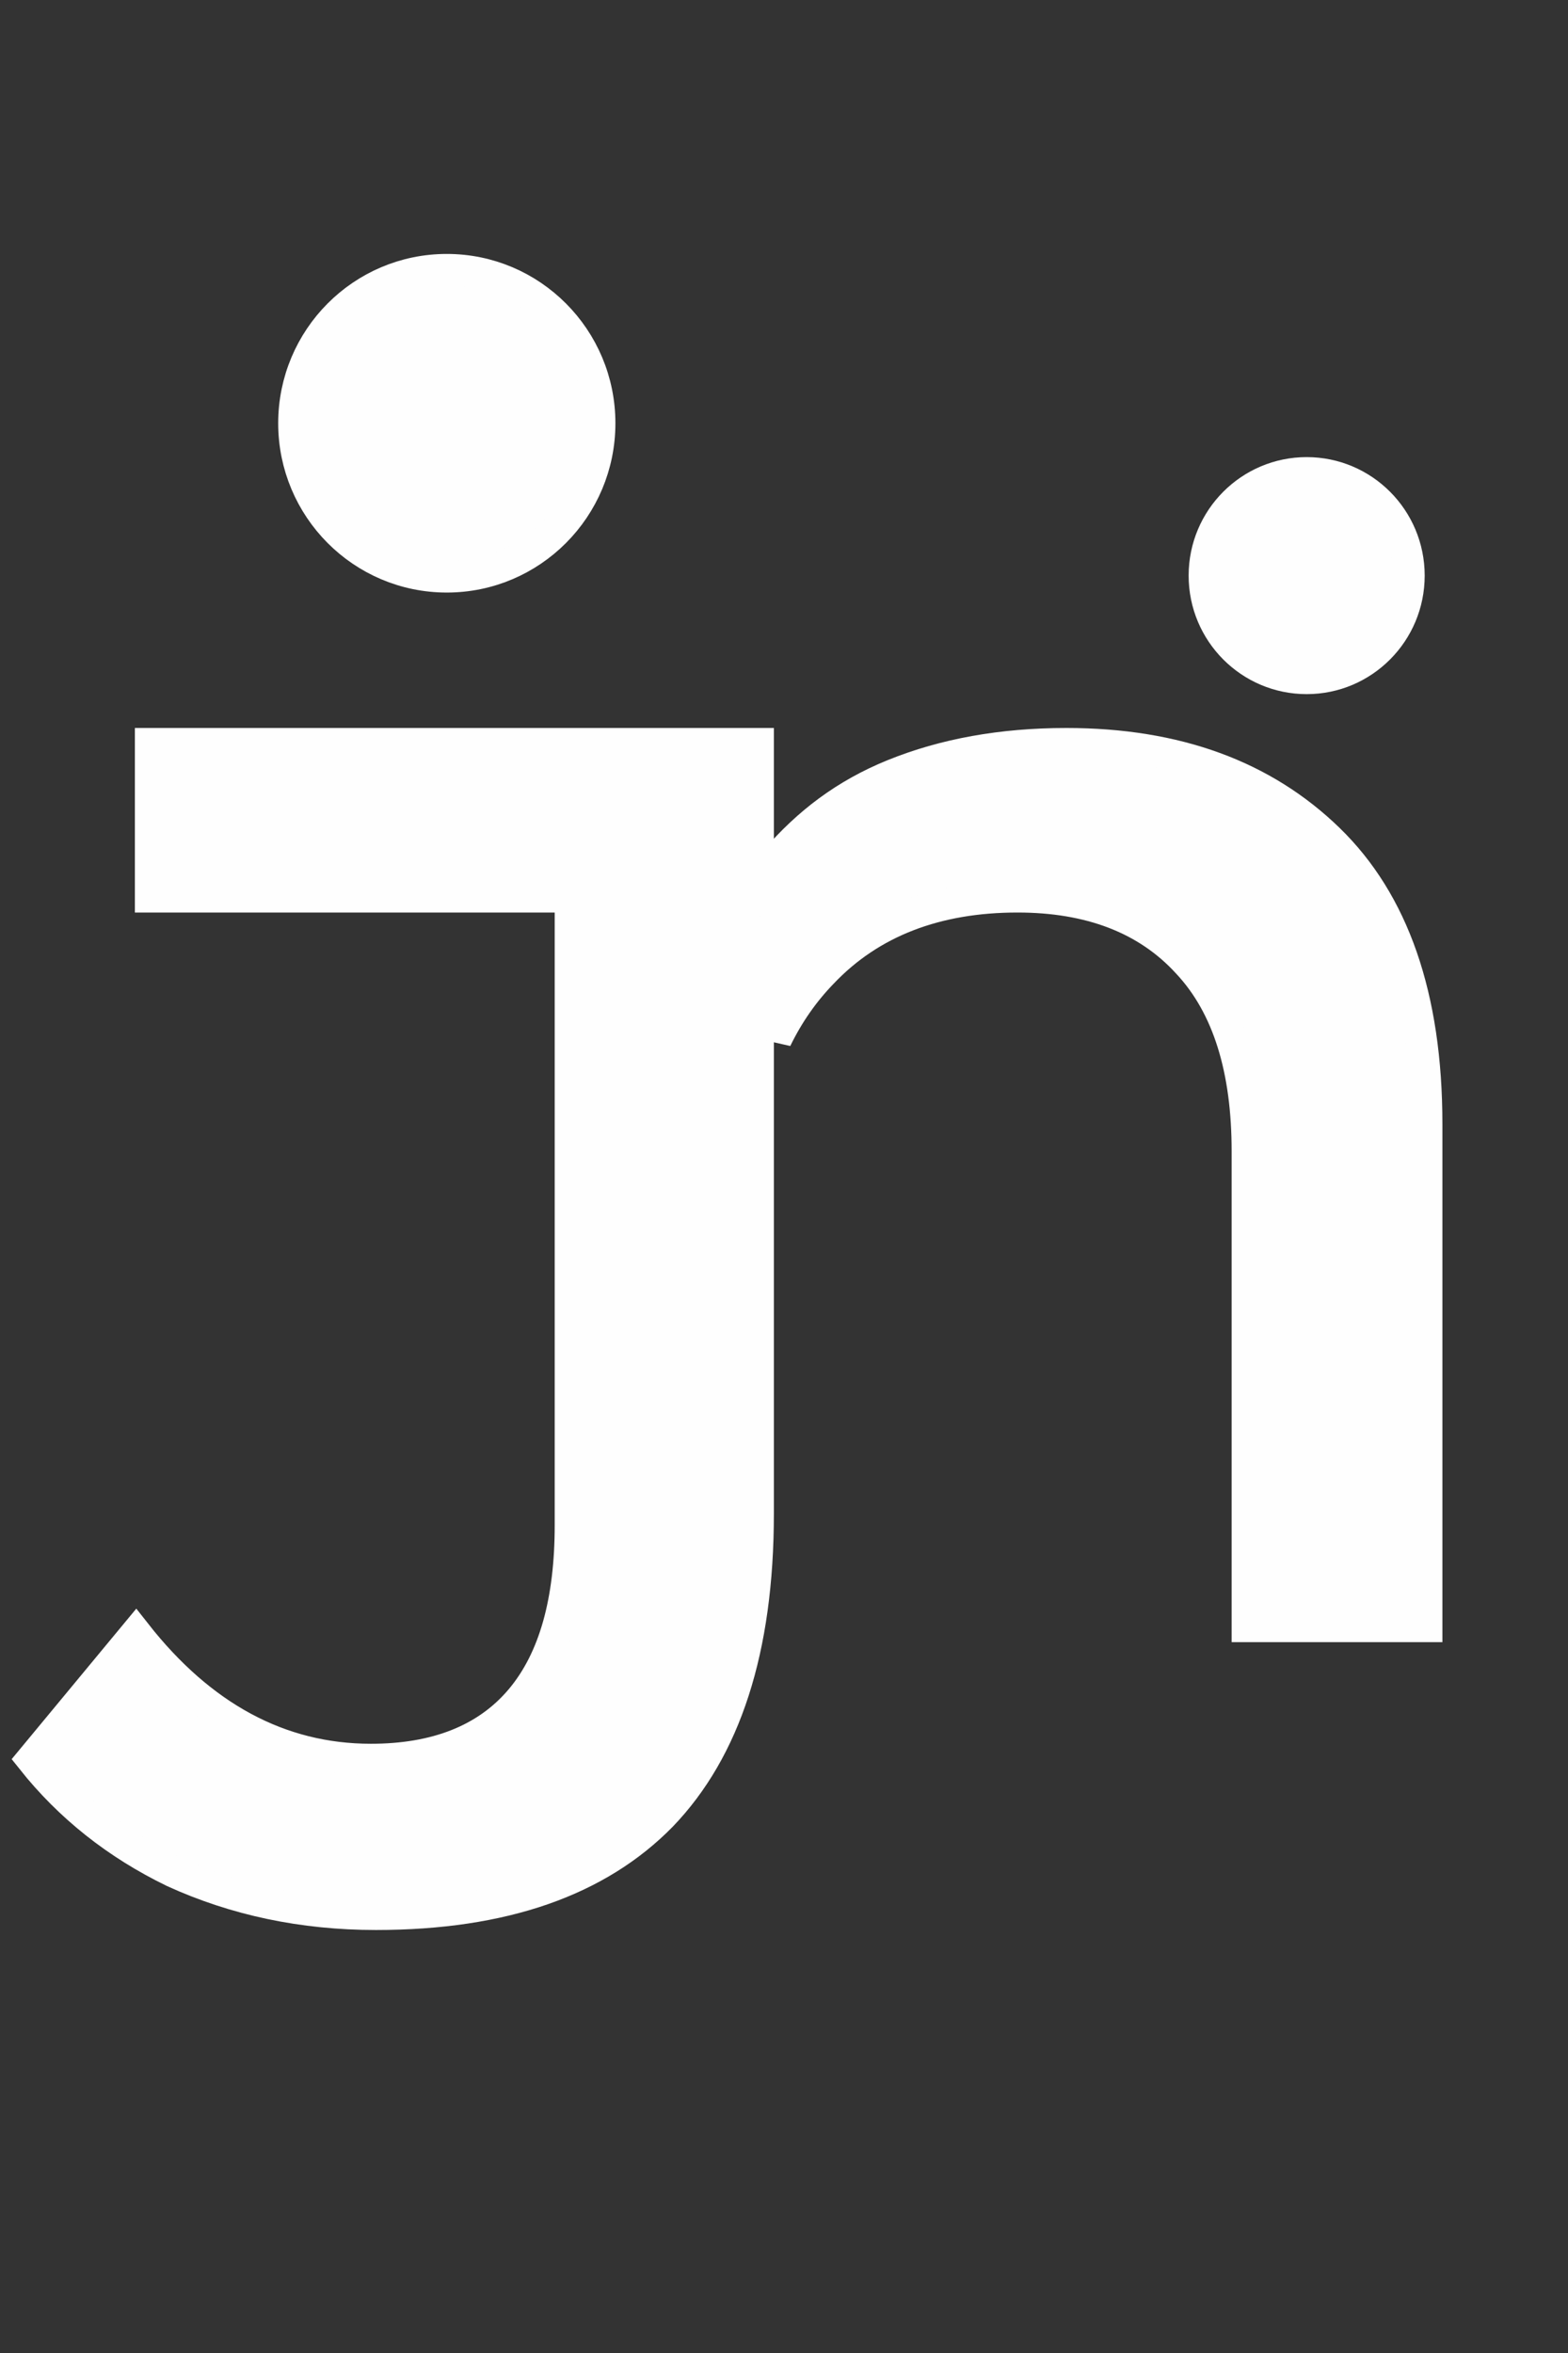<svg width="50" height="75" viewBox="0 0 50 75" fill="none" xmlns="http://www.w3.org/2000/svg">
<rect x="0" y="0" width="50" height="75" fill="#333333" stroke="none"/>
<path d="M1.016 56.078L4.336 52.07C6.412 54.71 8.911 56.081 11.828 56.081C13.883 56.081 15.508 55.467 16.606 54.163C17.689 52.876 18.188 50.999 18.188 48.62V29.086V28.586H17.688H4.801V23.704H24.177V48.242C24.177 52.592 23.12 55.773 21.093 57.877C19.066 59.945 16.061 61.017 11.989 61.017C9.657 61.017 7.508 60.563 5.535 59.662C3.723 58.783 2.218 57.589 1.016 56.078Z" fill="#FEFEFE" stroke="#FEFEFE"/>
<path d="M44.93 18.347C44.93 20.159 43.467 21.625 41.667 21.625C39.866 21.625 38.403 20.159 38.403 18.347C38.403 16.535 39.866 15.07 41.667 15.07C43.467 15.07 44.93 16.535 44.93 18.347Z" fill="#FEFEFE" stroke="#FEFEFE"/>
<path d="M32.446 28.586C29.865 28.586 27.771 29.378 26.225 31.006C25.637 31.612 25.14 32.318 24.75 33.123L24.721 27.433C25.759 26.227 26.952 25.318 28.494 24.692C30.11 24.037 31.945 23.704 34.005 23.704C37.522 23.704 40.291 24.731 42.367 26.746C44.425 28.744 45.495 31.742 45.495 35.831V51.843H39.774V36.694C39.774 34.108 39.168 32.075 37.867 30.689C36.567 29.267 34.735 28.586 32.446 28.586Z" fill="#FEFEFE" stroke="#FEFEFE"/>
<path d="M19.124 13.491C19.124 16.197 16.939 18.387 14.247 18.387C11.556 18.387 9.371 16.197 9.371 13.491C9.371 10.785 11.556 8.594 14.247 8.594C16.939 8.594 19.124 10.785 19.124 13.491Z" fill="#FEFEFE" stroke="#FEFEFE"/>
</svg>
